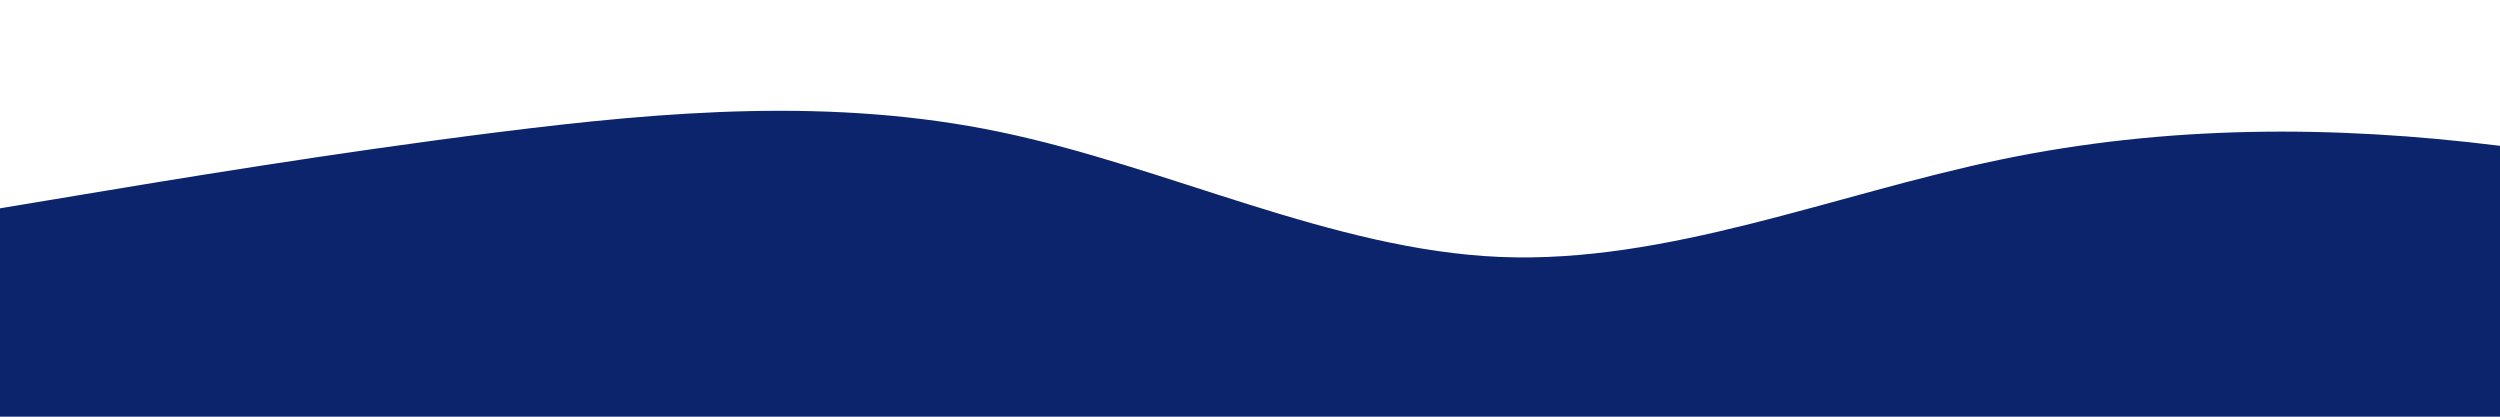 <?xml version="1.0" standalone="no"?>
<svg xmlns:xlink="http://www.w3.org/1999/xlink" id="wave" style="transform:rotate(180deg); transition: 0.3s" viewBox="0 0 1440 240" version="1.1" xmlns="http://www.w3.org/2000/svg"><defs><linearGradient id="sw-gradient-0" x1="0" x2="0" y1="1" y2="0"><stop stop-color="rgba(11, 36, 108, 1)" offset="0%"/><stop stop-color="rgba(11, 36, 108, 1)" offset="100%"/></linearGradient></defs><path style="transform:translate(0, 0px); opacity:1" fill="url(#sw-gradient-0)" d="M0,120L48,112C96,104,192,88,288,76C384,64,480,56,576,76C672,96,768,144,864,148C960,152,1056,112,1152,92C1248,72,1344,72,1440,84C1536,96,1632,120,1728,124C1824,128,1920,112,2016,96C2112,80,2208,64,2304,60C2400,56,2496,64,2592,68C2688,72,2784,72,2880,96C2976,120,3072,168,3168,180C3264,192,3360,168,3456,144C3552,120,3648,96,3744,88C3840,80,3936,88,4032,84C4128,80,4224,64,4320,64C4416,64,4512,80,4608,84C4704,88,4800,80,4896,76C4992,72,5088,72,5184,72C5280,72,5376,72,5472,96C5568,120,5664,168,5760,160C5856,152,5952,88,6048,88C6144,88,6240,152,6336,160C6432,168,6528,120,6624,108C6720,96,6816,120,6864,132L6912,144L6912,240L6864,240C6816,240,6720,240,6624,240C6528,240,6432,240,6336,240C6240,240,6144,240,6048,240C5952,240,5856,240,5760,240C5664,240,5568,240,5472,240C5376,240,5280,240,5184,240C5088,240,4992,240,4896,240C4800,240,4704,240,4608,240C4512,240,4416,240,4320,240C4224,240,4128,240,4032,240C3936,240,3840,240,3744,240C3648,240,3552,240,3456,240C3360,240,3264,240,3168,240C3072,240,2976,240,2880,240C2784,240,2688,240,2592,240C2496,240,2400,240,2304,240C2208,240,2112,240,2016,240C1920,240,1824,240,1728,240C1632,240,1536,240,1440,240C1344,240,1248,240,1152,240C1056,240,960,240,864,240C768,240,672,240,576,240C480,240,384,240,288,240C192,240,96,240,48,240L0,240Z"/></svg>